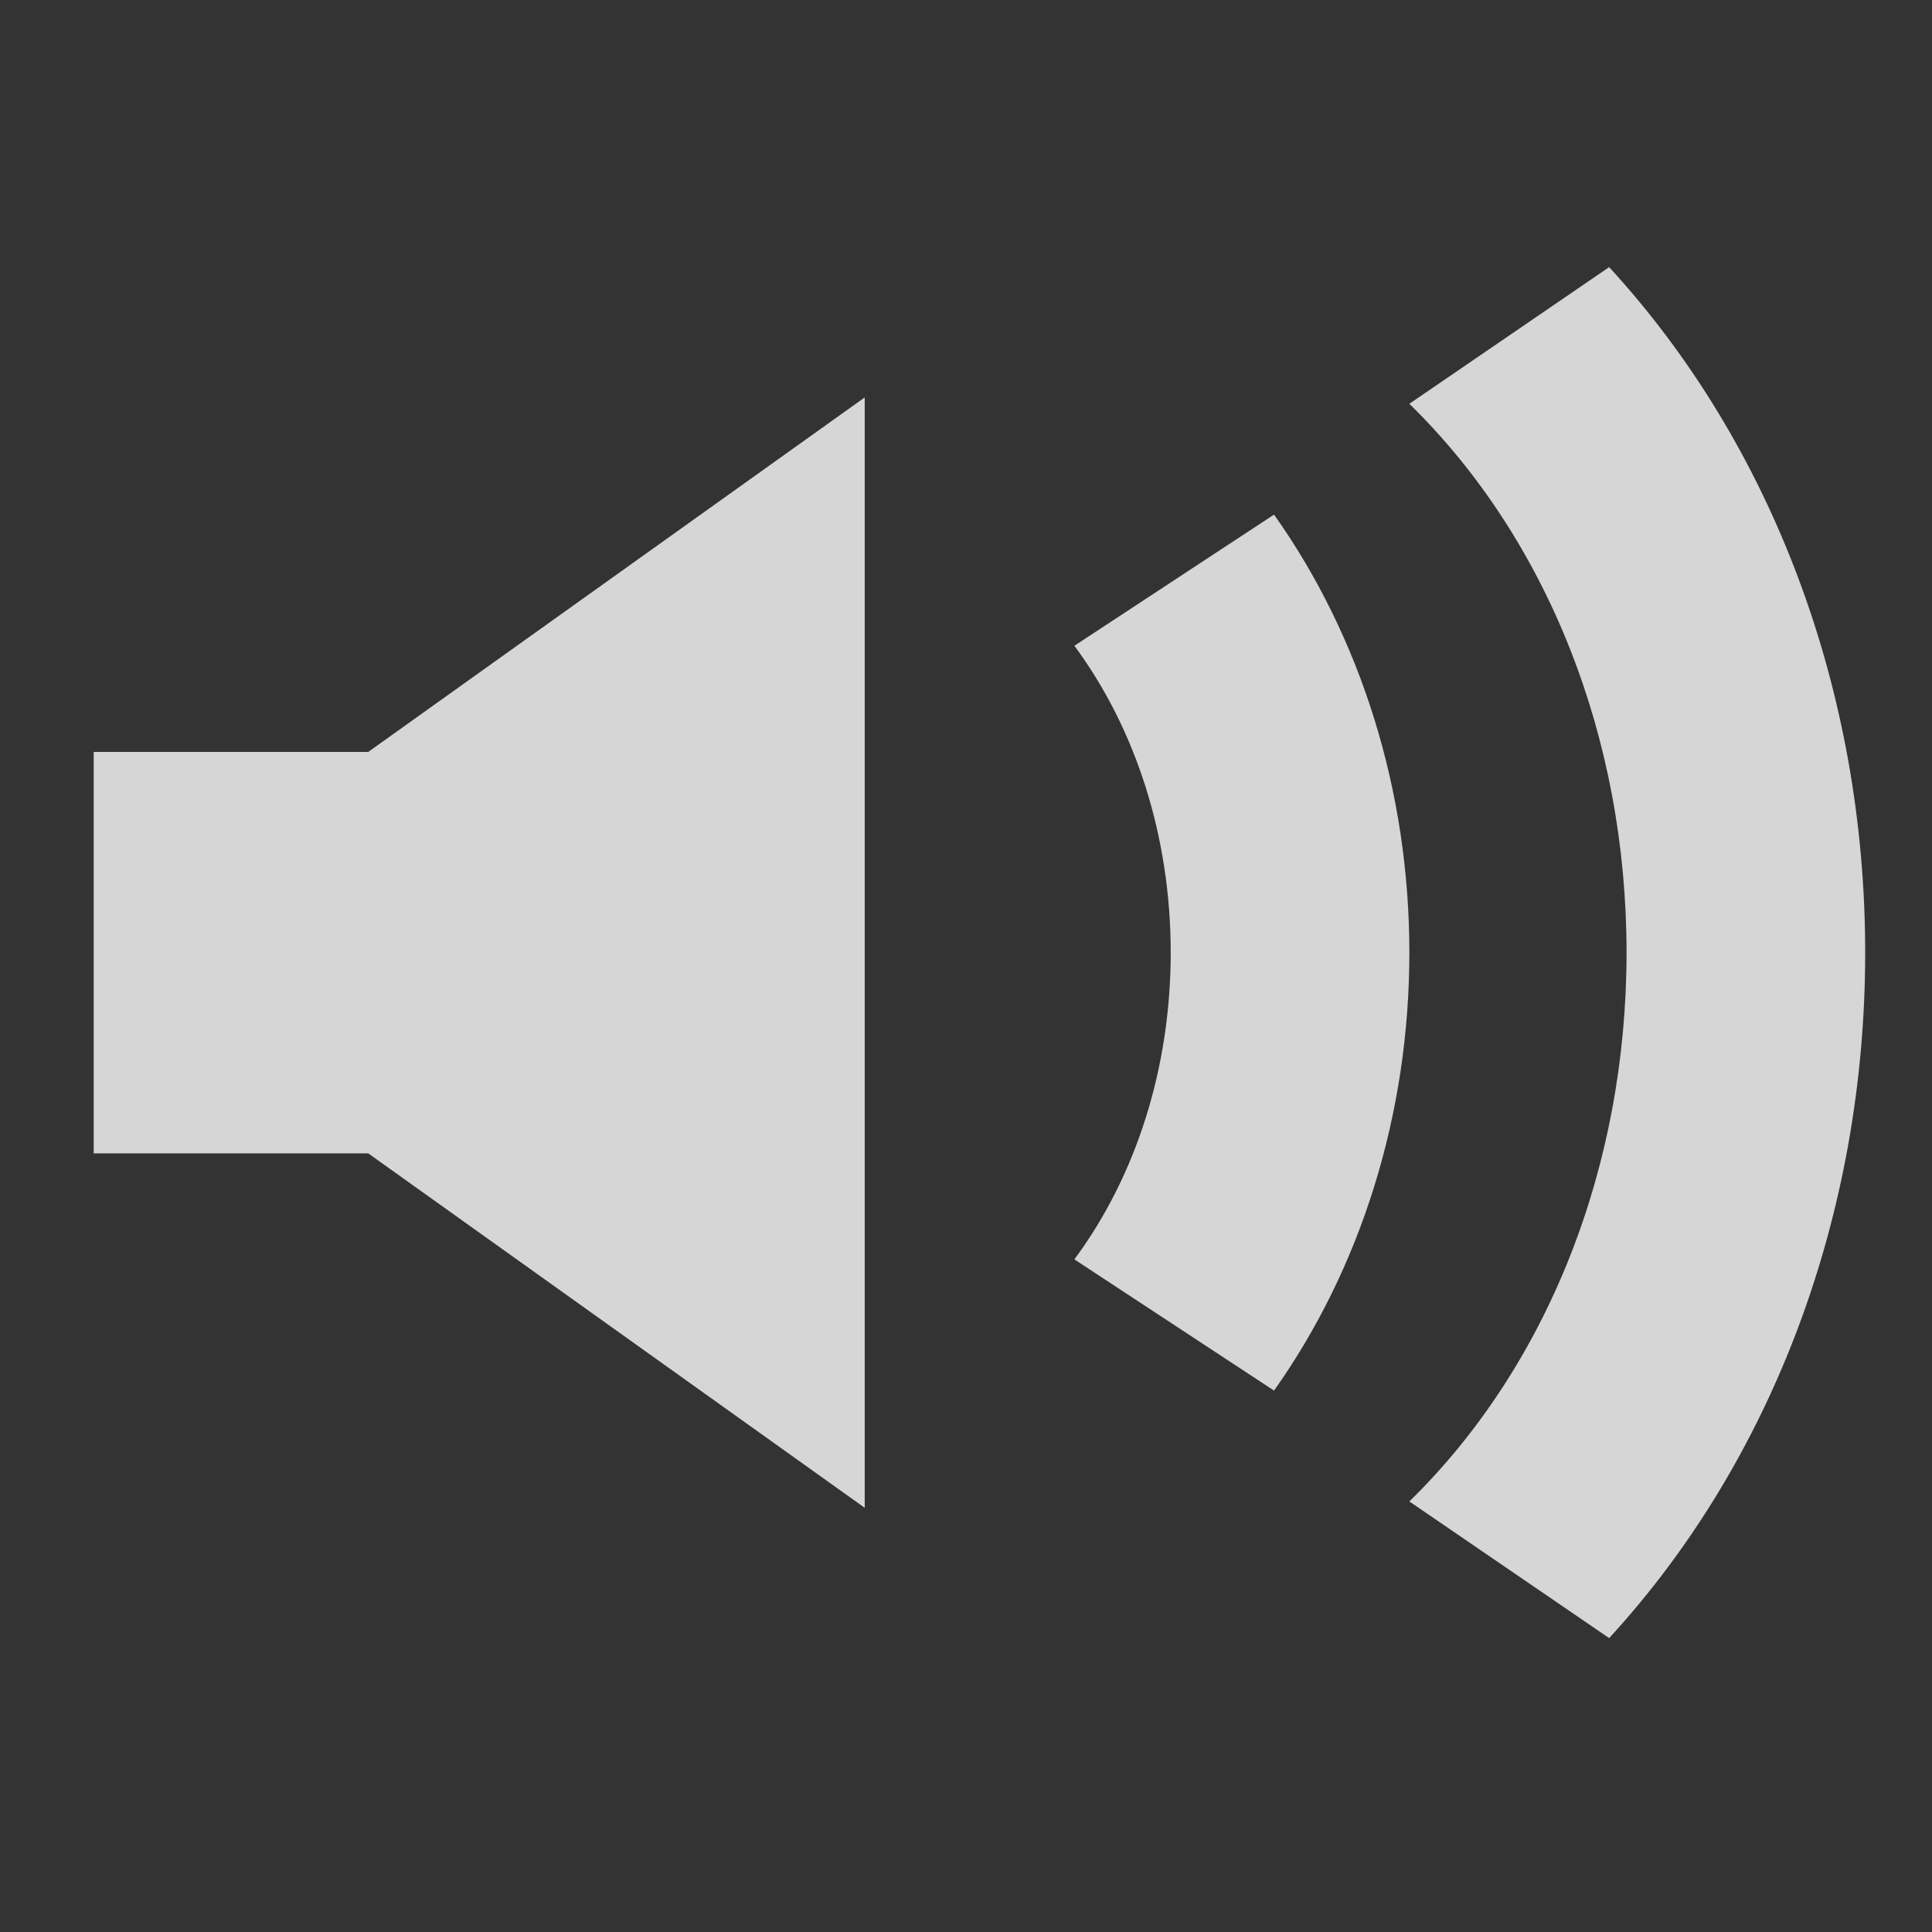 <?xml version="1.0" encoding="utf-8"?>
<!-- Generator: Adobe Illustrator 15.0.0, SVG Export Plug-In . SVG Version: 6.00 Build 0)  -->
<!DOCTYPE svg PUBLIC "-//W3C//DTD SVG 1.1//EN" "http://www.w3.org/Graphics/SVG/1.1/DTD/svg11.dtd">
<svg version="1.1" id="Layer_1" xmlns:x="http://ns.adobe.com/Extensibility/1.0/" xmlns:i="http://ns.adobe.com/AdobeIllustrator/10.0/" xmlns:graph="http://ns.adobe.com/Graphs/1.0/"
	 xmlns="http://www.w3.org/2000/svg" xmlns:xlink="http://www.w3.org/1999/xlink" x="0px" y="0px" width="48px" height="48px"
	 viewBox="0 0 48 48" enable-background="new 0 0 48 48" xml:space="preserve">
<rect x="0" y="0" width="48" height="48" fill="#333333" stroke="none"/>
<rect display="none" fill="#414042" width="48" height="48"/>
<polygon display="none" opacity="0.8" fill="#555452" enable-background="new    " points="21.862,7.018 35.305,23.997 
	21.862,40.982 30.014,40.982 43.458,23.997 30.014,7.018 "/>
<polygon display="none" opacity="0.8" fill="#555452" enable-background="new    " points="4.543,7.018 17.986,23.997 4.543,40.982 
	12.696,40.982 26.139,23.997 12.693,7.018 "/>
<polygon display="none" fill="#FFFFFF" points="21.862,7.018 35.305,23.998 21.862,40.982 30.014,40.982 43.458,23.998 
	30.012,7.018 "/>
<polygon display="none" fill="#FFFFFF" points="4.542,7.018 17.986,23.998 4.542,40.982 12.696,40.982 26.139,23.998 12.693,7.018 
	"/>
<path id="audio-6-icon_10_" display="none" opacity="0.8" fill="#FFFFFF" enable-background="new    " d="M7.594,13.859h5.67
	c-2.366,5.144-2.366,15.268,0,20.413h-5.67c-2.897,0-4.219-1.769-4.889-4.541c-0.82-3.402-0.856-7.625-0.057-11.07
	C3.303,15.858,4.534,13.859,7.594,13.859z M45.932,24.01c0.008,14.221-5.568,22.778-10.842,21.008
	c-1.369-0.461-16.939-9.879-16.939-9.879c-3.527-3.936-3.527-18.214,0-22.146c0,0,16.224-9.7,16.91-9.975
	C39.825,1.094,45.921,9.777,45.932,24.01z M39.312,11.039c-1.869-4.009-4.688-3.944-6.513,0.002
	c-1.047,2.25-1.764,4.953-2.146,7.848h0.931c2.817,0,5.09,2.274,5.09,5.089c0,2.809-2.272,5.09-5.09,5.09h-0.911
	c0.389,2.838,1.094,5.574,2.139,7.964c1.752,4.022,4.791,3.952,6.512-0.001C42.77,29.102,42.46,17.813,39.312,11.039z"/>
<path display="none" fill="#FFFFFF" d="M46.006,23.997c0-6.493-2.301-12.609-6.361-17.027l-4.965,3.396
	c3.434,3.354,5.396,8.306,5.396,13.633v0.005c0,5.327-1.963,10.277-5.396,13.633l4.965,3.396c4.061-4.42,6.361-10.535,6.361-17.027
	V23.997z"/>
<path display="none" fill="#FFFFFF" d="M26.357,16.377c1.537,2.077,2.394,4.764,2.394,7.622v0.002c0,2.858-0.856,5.544-2.394,7.622
	l4.961,3.259c2.162-3.05,3.361-6.868,3.361-10.881v-0.002c0-4.012-1.199-7.831-3.361-10.881L26.357,16.377z"/>
<polygon display="none" opacity="0.8" fill="#FFFFFF" enable-background="new    " points="8.814,19.014 1.994,19.014 1.994,28.988 
	8.814,28.988 21.15,37.793 21.15,10.207 "/>
<path id="clipboard-8-icon_3_" display="none" opacity="0.8" fill="#FFFFFF" enable-background="new    " d="M15.092,27.746
	l1.561-1.441c1.824,0.881,2.979,1.555,5.033,3.018c3.855-4.377,6.403-6.597,11.138-9.544l0.51,1.167
	c-3.907,3.41-6.768,7.206-10.886,14.591C19.907,32.544,18.21,30.639,15.092,27.746z M42.738,8.505V45.83H5.261V8.505h8.465
	l-4.271,4.23v28.796h28.982V12.735l-4.211-4.23H42.738z M29.534,8.411V7.665c0-3.036-2.461-5.496-5.495-5.496
	c-3.035,0-5.496,2.459-5.496,5.496v0.746l-5.998,6.05h23.016L29.534,8.411z M24.077,10.622c-1.719,0-3.113-1.395-3.113-3.114
	c0-1.725,1.394-3.117,3.113-3.117c1.724,0,3.116,1.393,3.116,3.117C27.193,9.227,25.801,10.622,24.077,10.622z"/>
<rect x="13.581" y="7.908" display="none" fill="none" width="30.877" height="21.494"/>
<path display="none" fill="#FFFFFF" d="M42.833,9.534v18.241H15.208V9.535L42.833,9.534 M46.085,6.282H11.954v24.745h34.131V6.282
	L46.085,6.282z"/>
<g display="none">
	<g display="inline">
		<defs>
			<polygon id="SVGID_1_" points="12.312,15.1 12.312,30.354 36.532,30.354 36.532,43.991 1.077,43.991 1.077,15.1 			"/>
		</defs>
		<clipPath id="SVGID_2_">
			<use xlink:href="#SVGID_1_"  overflow="visible"/>
		</clipPath>
		<path id="video-icon_2_" clip-path="url(#SVGID_2_)" fill="#FFFFFF" d="M4.969,40.845l30.022-4.458L31.68,14.512L1.658,18.971
			L4.969,40.845z M32.635,32.855l0.4,2.658l-3.32,0.5l-0.4-2.658L32.635,32.855L32.635,32.855z M26.844,33.727l0.4,2.657l-3.318,0.5
			l-0.398-2.657L26.844,33.727L26.844,33.727z M21.03,34.602l0.397,2.657l-3.317,0.499L17.709,35.1L21.03,34.602L21.03,34.602z
			 M15.268,35.468l0.401,2.658l-3.322,0.499l-0.399-2.658L15.268,35.468L15.268,35.468z M9.479,36.338l0.398,2.658l-3.318,0.498
			l-0.4-2.657L9.479,36.338L9.479,36.338z M30.801,20.654l1.534,10.901l-11.97,1.799l-1.535-10.9L30.801,20.654z M16.182,22.069
			l1.917,11.667L5.985,35.555L4.213,23.869L16.182,22.069z M30.1,15.996l0.401,2.657l-3.319,0.499l-0.398-2.657L30.1,15.996z
			 M24.31,16.866l0.4,2.658l-3.319,0.5l-0.399-2.658L24.31,16.866z M18.494,17.74l0.399,2.658l-3.318,0.5l-0.4-2.658L18.494,17.74z
			 M12.73,18.607l0.401,2.656l-3.318,0.5l-0.4-2.658L12.73,18.607z M6.942,19.479l0.4,2.657l-3.319,0.499l-0.398-2.657L6.942,19.479
			z"/>
	</g>
</g>
<path display="none" fill="#FFFFFF" d="M24.312,2.066h-0.729c-1.697,0-3.072,1.375-3.072,3.074v1.426L27.6,6.565l0.032-1.178
	C27.632,2.045,24.312,2.066,24.312,2.066z"/>
<path display="none" fill="#FFFFFF" d="M7.851,11.605v30.792c0,1.953,1.584,3.535,3.539,3.535l25.109,0.002
	c1.952-0.002,3.533-1.584,3.533-3.537l0.002-30.792H7.851z M16.497,41.264c0,0.754-0.832,1.366-1.861,1.366
	c-1.031,0-1.863-0.61-1.863-1.366V15.257c0-0.756,0.834-1.368,1.863-1.368c1.029,0,1.861,0.612,1.861,1.368V41.264z M25.523,41.371
	c0,0.755-0.834,1.367-1.861,1.367c-1.032,0-1.865-0.611-1.865-1.367V15.365c0-0.755,0.835-1.368,1.865-1.368
	c1.027,0,1.861,0.612,1.861,1.368V41.371z M34.372,41.371c0,0.755-0.833,1.367-1.86,1.367c-1.031,0-1.865-0.611-1.865-1.367V15.365
	c0-0.755,0.836-1.368,1.865-1.368c1.027,0,1.86,0.612,1.86,1.368V41.371z"/>
<rect x="6.467" y="5.835" display="none" fill="#FFFFFF" width="35.066" height="3.428"/>
<path display="none" opacity="0.8" fill="#FFFFFF" enable-background="new    " d="M35.279,6.533
	c0.478-0.658,1.25-1.046,2.063-1.046c0.546,0,1.065,0.167,1.509,0.492c0.556,0.398,0.914,0.998,1.017,1.675
	c0.106,0.668-0.062,1.348-0.461,1.9c-0.479,0.652-1.259,1.04-2.076,1.04c-0.544,0-1.058-0.169-1.503-0.494
	C34.693,9.271,34.445,7.671,35.279,6.533z M23.923,24.75c-1.104,0-2.001-0.896-2.001-2c0-1.099,0.897-1.998,2.001-1.998
	c1.097,0,1.994,0.899,1.994,1.998C25.917,23.854,25.02,24.75,23.923,24.75z M7.975,7.654c0.108-0.677,0.472-1.277,1.016-1.675
	c0.443-0.325,0.962-0.492,1.508-0.492c0.811,0,1.59,0.389,2.068,1.046c0.397,0.549,0.565,1.223,0.459,1.899
	c-0.096,0.671-0.459,1.264-1.018,1.668c-0.441,0.324-0.961,0.494-1.503,0.494c-0.812,0-1.583-0.388-2.06-1.04
	C8.035,9.001,7.878,8.322,7.975,7.654z M5.733,11.538c0.642,0.889,1.657,1.644,2.369,2.005c0.369,0.184,0.811,0.433,1.364,0.751
	c0.496,0.277,1.084,0.615,1.805,1.002c3.77,2.055,6.221,4.14,6.237,4.158c0.012,0.018,1.33,1.163,2.473,2.438
	c-3.059,7.119-8.037,18.78-8.319,19.904c-0.424,1.675,0.762,3.274,0.814,3.337l0.551,0.738l0.475-0.785l10.421-17.164l10.411,17.164
	l0.482,0.785l0.547-0.738c0.051-0.062,1.234-1.663,0.816-3.337c-0.277-1.119-5.263-12.785-8.318-19.904
	c1.145-1.275,2.462-2.421,2.471-2.43c0.025-0.026,2.471-2.111,6.248-4.167c0.717-0.388,1.309-0.725,1.801-1.012
	c0.549-0.309,0.989-0.558,1.357-0.742c0.713-0.361,1.727-1.116,2.38-2.005c1.922-2.629,1.353-6.348-1.275-8.273
	c-1.021-0.747-2.218-1.141-3.479-1.141c-1.87,0-3.659,0.899-4.773,2.396c-0.486,0.646-0.83,1.382-0.986,2.076
	c-0.201,0.562-0.271,0.989-0.34,1.441c-0.123,0.67-0.244,1.429-0.856,2.95c-1.187,2.968-3.39,5.445-3.438,5.486
	c-0.602,0.72-1.652,1.426-3.047,2.044c-1.397-0.618-2.455-1.325-3.072-2.059c-0.017-0.027-2.216-2.499-3.414-5.472
	c-0.605-1.521-0.74-2.279-0.85-2.95c-0.072-0.452-0.15-0.879-0.327-1.382C16.073,5.9,15.731,5.164,15.256,4.5
	c-1.126-1.49-2.9-2.378-4.769-2.378c-1.266,0-2.469,0.394-3.485,1.141C4.372,5.195,3.794,8.909,5.733,11.538z"/>
<path display="none" fill="#FFFFFF" d="M24.029,45.965C11.915,45.965,2.062,36.111,2.062,24c0-12.112,9.853-21.965,21.967-21.965
	c12.112,0,21.965,9.854,21.965,21.965C45.994,36.111,36.141,45.965,24.029,45.965z M24.029,6.464C14.36,6.464,6.491,14.331,6.491,24
	s7.869,17.536,17.538,17.536c9.668,0,17.538-7.867,17.538-17.536S33.697,6.464,24.029,6.464z"/>
<path display="none" fill="#FFFFFF" d="M29.255,35.662H19.201V34.5c0.274-0.021,0.546-0.048,0.812-0.08
	c0.265-0.031,0.491-0.084,0.684-0.158c0.339-0.128,0.575-0.31,0.713-0.549c0.14-0.238,0.21-0.555,0.21-0.947v-9.258
	c0-0.371-0.086-0.696-0.256-0.979c-0.169-0.28-0.382-0.505-0.635-0.675c-0.19-0.127-0.48-0.25-0.868-0.366
	c-0.387-0.116-0.74-0.19-1.058-0.223v-1.162L26.6,19.69l0.237,0.238v12.631c0,0.371,0.079,0.687,0.239,0.945
	c0.16,0.26,0.388,0.453,0.684,0.58c0.213,0.096,0.446,0.182,0.7,0.255c0.253,0.075,0.521,0.127,0.797,0.16v1.163H29.255z
	 M26.932,13.964c0,0.808-0.311,1.494-0.932,2.061c-0.621,0.568-1.355,0.852-2.204,0.852c-0.858,0-1.599-0.284-2.219-0.852
	c-0.62-0.566-0.931-1.253-0.931-2.061c0-0.805,0.311-1.495,0.931-2.067c0.621-0.572,1.361-0.859,2.219-0.859
	c0.861,0,1.597,0.287,2.211,0.859C26.625,12.469,26.932,13.159,26.932,13.964z"/>
<path display="none" fill="#FFFFFF" d="M45.143,22.642c0.068,0.704,0.104,1.411,0.104,2.118c0,0.525-0.014,1.045-0.057,1.574
	c-0.203,2.76-0.924,5.407-2.139,7.877c-1.269,2.559-3.011,4.807-5.188,6.684c-2.172,1.877-4.656,3.272-7.373,4.146
	c-2.606,0.843-5.387,1.128-8.085,0.971c-2.777-0.207-5.43-0.927-7.894-2.152c-2.143-1.055-4.1-2.549-5.78-4.264l-0.023,0.019
	l-3.912,3.325L3.792,29.198l13.41,3.181l-3.87,3.293l-0.026,0.016c1.096,1.037,2.449,2.047,3.804,2.713
	c1.739,0.86,3.669,1.394,5.596,1.535c2.044,0.107,4.005-0.105,5.821-0.689c1.934-0.624,3.703-1.62,5.256-2.964
	c1.554-1.341,2.799-2.945,3.701-4.769c0.867-1.759,1.389-3.644,1.531-5.608c0.03-0.39,0.045-0.767,0.045-1.146
	c0-0.71-0.049-1.415-0.148-2.11"/>
<path display="none" fill="#FFFFFF" d="M2.596,25.447c-0.071-0.701-0.107-1.411-0.107-2.118c0-0.526,0.018-1.046,0.056-1.572
	c0.205-2.761,0.928-5.41,2.141-7.88c1.267-2.555,3.01-4.806,5.188-6.684c2.173-1.874,4.656-3.27,7.378-4.149
	c2.6-0.84,5.385-1.124,8.078-0.968c2.783,0.205,5.43,0.928,7.896,2.154c2.145,1.054,4.104,2.548,5.781,4.262l0.023-0.017l3.91-3.326
	l1.002,13.739l-13.406-3.176l3.869-3.295l0.025-0.018c-1.093-1.035-2.449-2.044-3.806-2.713c-1.733-0.859-3.668-1.392-5.597-1.533
	c-2.042-0.107-4.003,0.106-5.821,0.689c-1.932,0.623-3.7,1.62-5.255,2.964c-1.554,1.339-2.797,2.941-3.696,4.768
	c-0.871,1.758-1.392,3.642-1.534,5.609c-0.031,0.389-0.046,0.769-0.046,1.145c0,0.709,0.05,1.414,0.148,2.109"/>
<path display="none" fill="#FFFFFF" d="M13.559,12.497c-6.353,0-11.503,5.151-11.503,11.504c0,6.356,5.15,11.504,11.503,11.504
	c6.355,0,11.505-5.147,11.505-11.504C25.062,17.648,19.914,12.497,13.559,12.497z M20.63,26.09h-4.98v4.98h-3.847v-4.98H6.824
	v-3.845h4.979v-4.979h3.847v4.979h4.979L20.63,26.09L20.63,26.09z"/>
<path display="none" fill="#FFFFFF" d="M39.962,7.984l-4.669,3.192c3.23,3.156,5.075,7.812,5.075,12.821v0.005
	c0,5.01-1.845,9.665-5.075,12.821l4.669,3.192c3.819-4.156,5.981-9.908,5.981-16.015v-0.005
	C45.943,17.892,43.781,12.14,39.962,7.984z"/>
<path display="none" fill="#FFFFFF" d="M35.292,23.999c0-3.773-1.128-7.365-3.163-10.233l-4.664,3.065
	c1.445,1.954,2.25,4.48,2.25,7.168v0.002c0,2.688-0.805,5.215-2.25,7.168l4.664,3.065c2.034-2.868,3.163-6.459,3.163-10.233V23.999z
	"/>
<path display="none" fill="#FFFFFF" d="M19.963,24.173c0,2.466,1.995,4.463,4.465,4.463c2.462,0,4.46-1.997,4.46-4.463
	c0-2.463-1.998-4.461-4.46-4.461C21.958,19.712,19.963,21.71,19.963,24.173z"/>
<path display="none" fill="#FFFFFF" d="M34.984,35.919c-1.619,1.388-3.45,2.419-5.453,3.067c-1.561,0.507-3.188,0.762-4.82,0.762
	c-0.395-0.005-0.788-0.018-1.168-0.045c-2.057-0.154-4.021-0.689-5.841-1.588c-1.884-0.93-3.542-2.221-4.941-3.838
	c-1.39-1.61-2.42-3.444-3.069-5.446C9.194,27.281,8.937,25.65,8.937,24c0-0.391,0.017-0.781,0.046-1.186
	c0.148-2.037,0.688-3.99,1.59-5.81c0.932-1.892,2.221-3.554,3.829-4.94c1.614-1.393,3.446-2.426,5.449-3.072
	c1.879-0.603,3.914-0.828,6.029-0.714c1.997,0.148,3.997,0.697,5.798,1.588c1.406,0.694,2.811,1.741,3.94,2.814l-0.025,0.017
	l-4.008,3.411L45.477,19.4L44.436,5.167l-4.049,3.445l-0.029,0.019c-1.739-1.774-3.769-3.323-5.989-4.414
	c-2.552-1.271-5.296-2.021-8.179-2.232c-2.791-0.164-5.675,0.133-8.372,1.003c-2.816,0.908-5.392,2.354-7.641,4.3
	c-2.258,1.944-4.066,4.272-5.378,6.921c-1.257,2.56-2.003,5.306-2.212,8.166c-0.044,0.544-0.062,1.083-0.062,1.626
	c0,2.304,0.356,4.581,1.06,6.763c0.905,2.817,2.351,5.385,4.292,7.637c1.942,2.252,4.274,4.059,6.924,5.373
	c2.565,1.264,5.311,2.016,8.163,2.224c0.516,0.039,1.03,0.062,1.546,0.062h0.104c2.301,0,4.566-0.361,6.738-1.063
	c2.813-0.904,5.387-2.349,7.646-4.294c2.257-1.944,4.062-4.271,5.366-6.924l-5.549-2.797C37.879,32.867,36.594,34.529,34.984,35.919
	z"/>
<path display="none" fill="#FFFFFF" d="M46.148,34.922h-6.996V9.965h-27.2V2.972H8.841v6.993H1.85v3.11h6.992v24.956h27.206v6.996
	h3.104v-6.996h6.998v-3.109H46.148z M11.953,34.922V13.076h24.095v21.846H11.953z"/>
<polygon display="none" fill="#FFFFFF" points="20.747,23.325 26.773,27.857 29.828,26.697 33.583,29.673 33.583,32.395 
	14.412,32.395 14.412,27.473 "/>
<path id="picture-add-icon_4_" display="none" opacity="0.8" fill="#FFFFFF" enable-background="new    " d="M45.678,24.001
	c0,11.974-9.701,21.677-21.68,21.677c-11.97,0-21.676-9.703-21.676-21.677c0-11.974,9.706-21.68,21.676-21.68
	C35.977,2.321,45.678,12.027,45.678,24.001z M37.323,20.691h-9.384v-9.383h-7.25v9.383h-9.382v7.247h9.382v9.386h7.25v-9.386h9.384
	V20.691z"/>
<path id="picture-box-icon_2_" display="none" fill="#FFFFFF" d="M30.461,32.876l-2.833,2.642h-7.26l-2.841-2.642H1.985H1.978
	l1.602,9.521l40.635-0.002l1.707-9.519h-0.007H30.461z M41.932,11.425H5.968L5.543,9.116h36.814L41.932,11.425z M39.461,7.425H8.541
	L8.116,5.604h31.772L39.461,7.425z M4.544,30.438l-1.439-17.2h41.599l-1.478,17.202h-3.646l0.999-14.016H7.127l1.1,14.016H4.544
	V30.438z"/>
<polygon display="none" fill="#FFFFFF" points="16.85,28.234 19.969,31.135 27.938,31.135 31.046,28.234 42.971,28.234 
	44.398,6.588 3.015,6.588 4.545,28.234 "/>
<polygon display="none" fill="#FFFFFF" points="45.925,31.823 31.789,31.823 29.564,33.898 28.868,34.548 27.917,34.548 
	19.948,34.548 19,34.548 18.305,33.902 16.068,31.823 1.832,31.823 1.825,31.823 3.583,41.413 44.059,41.41 45.934,31.823 "/>
<path display="none" fill="#FFFFFF" d="M37.557,45.455H10.599c-1.337,0-2.231-0.783-2.231-1.951V8.271
	c0-1.165,0.894-1.948,2.231-1.948h26.958c1.336,0,2.233,0.784,2.233,1.948v35.233C39.79,44.672,38.893,45.455,37.557,45.455z
	 M11.091,43.073h25.976V8.705L11.091,8.702V43.073z"/>
<path display="none" fill="#FFFFFF" d="M37.557,45.912H10.599c-1.583,0-2.69-0.989-2.69-2.408V8.271c0-1.417,1.107-2.408,2.69-2.408
	h26.958c1.584,0,2.691,0.991,2.691,2.408v35.233C40.249,44.922,39.141,45.912,37.557,45.912z M10.599,6.78
	c-1.077,0-1.773,0.586-1.773,1.491v35.233c0,0.907,0.696,1.492,1.773,1.492h26.958c1.08,0,1.773-0.585,1.773-1.492V8.271
	c0-0.905-0.693-1.491-1.773-1.491H10.599z M37.523,43.53h-26.89V8.245l26.892,0.002V43.53H37.523z M11.55,42.614h25.06V9.163
	L11.55,9.16V42.614z"/>
<path display="none" fill="#FFFFFF" d="M15.951,13.505c-0.509,0-0.925-0.404-0.925-0.907v-0.211c0-0.501,0.417-0.908,0.925-0.908
	h0.832c0.508,0,0.923,0.407,0.923,0.908v0.211c0,0.503-0.415,0.907-0.923,0.907H15.951z"/>
<path display="none" fill="#FFFFFF" d="M16.782,11.869c0.292,0,0.529,0.231,0.529,0.518v0.211c0,0.286-0.237,0.52-0.529,0.52H15.95
	c-0.292,0-0.529-0.234-0.529-0.52v-0.211c0-0.287,0.237-0.518,0.529-0.518H16.782 M16.782,11.091H15.95
	c-0.729,0-1.32,0.58-1.32,1.296v0.211c0,0.717,0.591,1.294,1.32,1.294h0.832c0.729,0,1.321-0.577,1.321-1.294v-0.211
	C18.103,11.671,17.511,11.091,16.782,11.091L16.782,11.091z"/>
<path display="none" fill="#FFFFFF" d="M23.53,13.505c-0.511,0-0.921-0.404-0.921-0.907v-0.211c0-0.501,0.41-0.908,0.921-0.908
	h0.833c0.509,0,0.924,0.407,0.924,0.908v0.211c0,0.503-0.415,0.907-0.924,0.907H23.53z"/>
<path display="none" fill="#FFFFFF" d="M24.363,11.869c0.292,0,0.53,0.231,0.53,0.518v0.211c0,0.286-0.238,0.52-0.53,0.52H23.53
	c-0.292,0-0.53-0.234-0.53-0.52v-0.211c0-0.287,0.238-0.518,0.53-0.518H24.363 M24.363,11.091H23.53
	c-0.728,0-1.317,0.58-1.317,1.296v0.211c0,0.717,0.59,1.294,1.317,1.294h0.833c0.73,0,1.319-0.577,1.319-1.294v-0.211
	C25.682,11.671,25.093,11.091,24.363,11.091L24.363,11.091z"/>
<path display="none" fill="#FFFFFF" d="M31.413,13.505c-0.509,0-0.922-0.404-0.922-0.907v-0.211c0-0.501,0.413-0.908,0.922-0.908
	h0.833c0.511,0,0.924,0.407,0.924,0.908v0.211c0,0.503-0.414,0.907-0.924,0.907H31.413z"/>
<path display="none" fill="#FFFFFF" d="M32.245,11.869c0.294,0,0.528,0.231,0.528,0.518v0.211c0,0.286-0.234,0.52-0.528,0.52h-0.833
	c-0.289,0-0.525-0.234-0.525-0.52v-0.211c0-0.287,0.236-0.518,0.525-0.518H32.245 M32.245,11.091h-0.833
	c-0.729,0-1.316,0.58-1.316,1.296v0.211c0,0.717,0.588,1.294,1.316,1.294h0.833c0.731,0,1.319-0.577,1.319-1.294v-0.211
	C33.564,11.671,32.977,11.091,32.245,11.091L32.245,11.091z"/>
<path display="none" fill="#FFFFFF" d="M25.43,11.57l-1.279-0.544c0.389-0.888,0.643-1.848,0.765-2.938
	c0.299-2.537-0.318-4.299-1.126-4.666c-0.236,0.297-0.657,1.242-1.013,2.748l-1.361-0.307c0.854-3.61,1.793-3.777,2.102-3.834
	c0.105-0.02,0.246-0.033,0.412-0.003c1.818,0.419,2.763,2.917,2.375,6.217C26.167,9.47,25.883,10.559,25.43,11.57z"/>
<path display="none" fill="#FFFFFF" d="M33.158,11.57l-1.282-0.544c0.394-0.888,0.646-1.848,0.772-2.938
	c0.293-2.537-0.326-4.299-1.131-4.666c-0.24,0.297-0.656,1.242-1.01,2.748l-1.363-0.307c0.854-3.611,1.791-3.777,2.099-3.834
	c0.104-0.014,0.248-0.033,0.415-0.003c1.812,0.419,2.76,2.917,2.378,6.217C33.893,9.47,33.607,10.557,33.158,11.57z"/>
<path display="none" fill="#FFFFFF" d="M17.851,11.57l-1.282-0.544c0.394-0.888,0.644-1.848,0.771-2.938
	c0.298-2.537-0.325-4.299-1.129-4.666C15.973,3.72,15.554,4.664,15.2,6.17l-1.361-0.307c0.852-3.61,1.79-3.777,2.101-3.834
	c0.151-0.027,0.292-0.024,0.424,0.002c1.804,0.414,2.75,2.908,2.368,6.212C18.588,9.47,18.298,10.557,17.851,11.57z"/>
<polygon id="up_button_3_" display="none" opacity="0.8" fill="#FFFFFF" enable-background="new    " points="30.333,45.96 
	12.946,24.005 30.333,2.04 19.789,2.04 2.404,24.005 19.789,45.96 "/>
<path id="user-icon_4_" display="none" opacity="0.8" fill="#FFFFFF" enable-background="new    " d="M40.137,35.131
	c-6.291-1.451-12.146-2.722-9.31-8.068C39.457,10.788,33.113,2.088,24,2.088c-9.295,0-15.482,9.036-6.828,24.975
	c2.922,5.379-3.153,6.65-9.308,8.068c-6.289,1.45-5.805,4.766-5.805,10.78h43.88C45.939,39.896,46.425,36.581,40.137,35.131z"/>
<g>
	<path opacity="0.8" fill="#FFFFFF" d="M39.979,6.637l-4.964,3.395c3.434,3.355,5.396,8.306,5.396,13.633v0.005
		c0,5.327-1.963,10.277-5.396,13.633l4.964,3.395c4.061-4.42,6.361-10.535,6.361-17.028v-0.005
		C46.34,17.171,44.039,11.055,39.979,6.637z"/>
	<path opacity="0.8" fill="#FFFFFF" d="M35.015,23.666c0-4.012-1.2-7.831-3.362-10.881l-4.96,3.259
		c1.536,2.077,2.393,4.764,2.393,7.622v0.002c0,2.857-0.856,5.545-2.393,7.621l4.96,3.26c2.162-3.05,3.362-6.869,3.362-10.881
		V23.666z"/>
	<polygon opacity="0.8" fill="#FFFFFF" points="2.328,18.681 2.328,28.655 9.149,28.655 21.484,37.461 21.484,9.874 9.149,18.681 	
		"/>
</g>
</svg>
